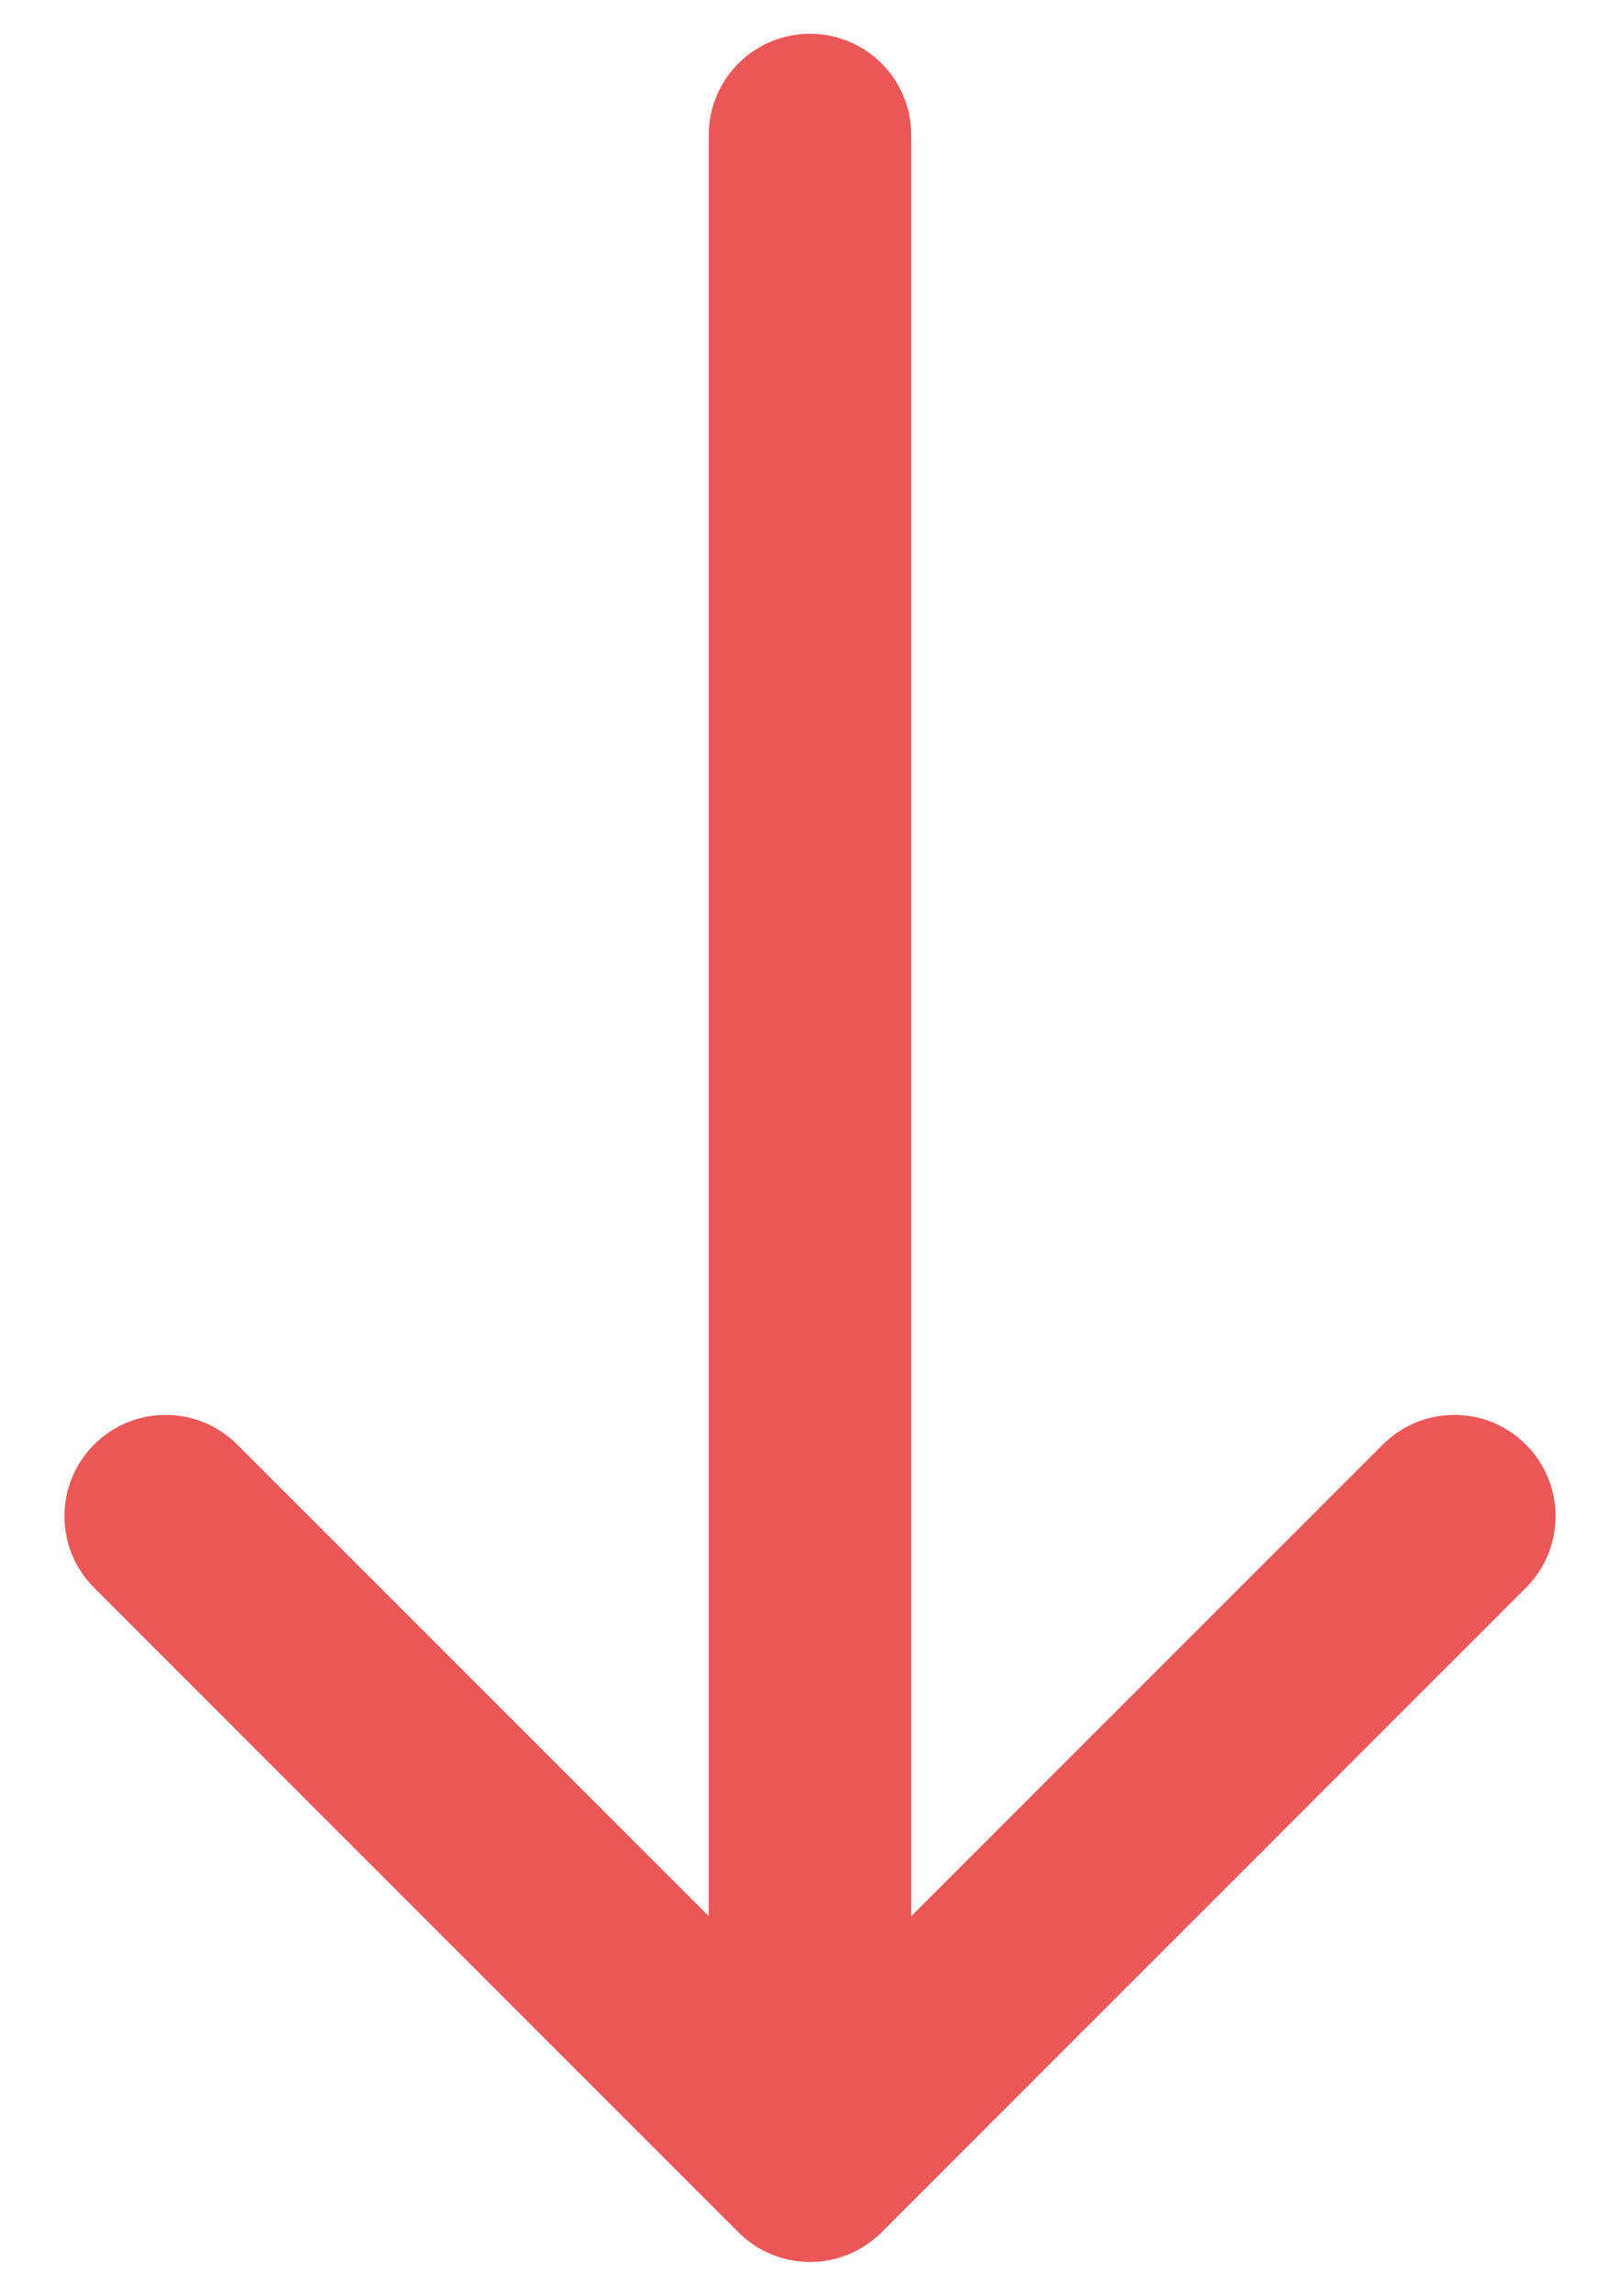 <svg width="12" height="17" viewBox="0 0 12 17" fill="none" xmlns="http://www.w3.org/2000/svg">
<path d="M6.75 1C6.75 0.586 6.414 0.25 6 0.25C5.586 0.25 5.25 0.586 5.25 1L6.75 1ZM5.47 16.53C5.763 16.823 6.237 16.823 6.53 16.53L11.303 11.757C11.596 11.464 11.596 10.99 11.303 10.697C11.01 10.404 10.536 10.404 10.243 10.697L6 14.939L1.757 10.697C1.464 10.404 0.99 10.404 0.697 10.697C0.404 10.99 0.404 11.464 0.697 11.757L5.47 16.53ZM5.25 1L5.25 16L6.75 16L6.75 1L5.25 1Z" fill="#EB5757"/>
</svg>
